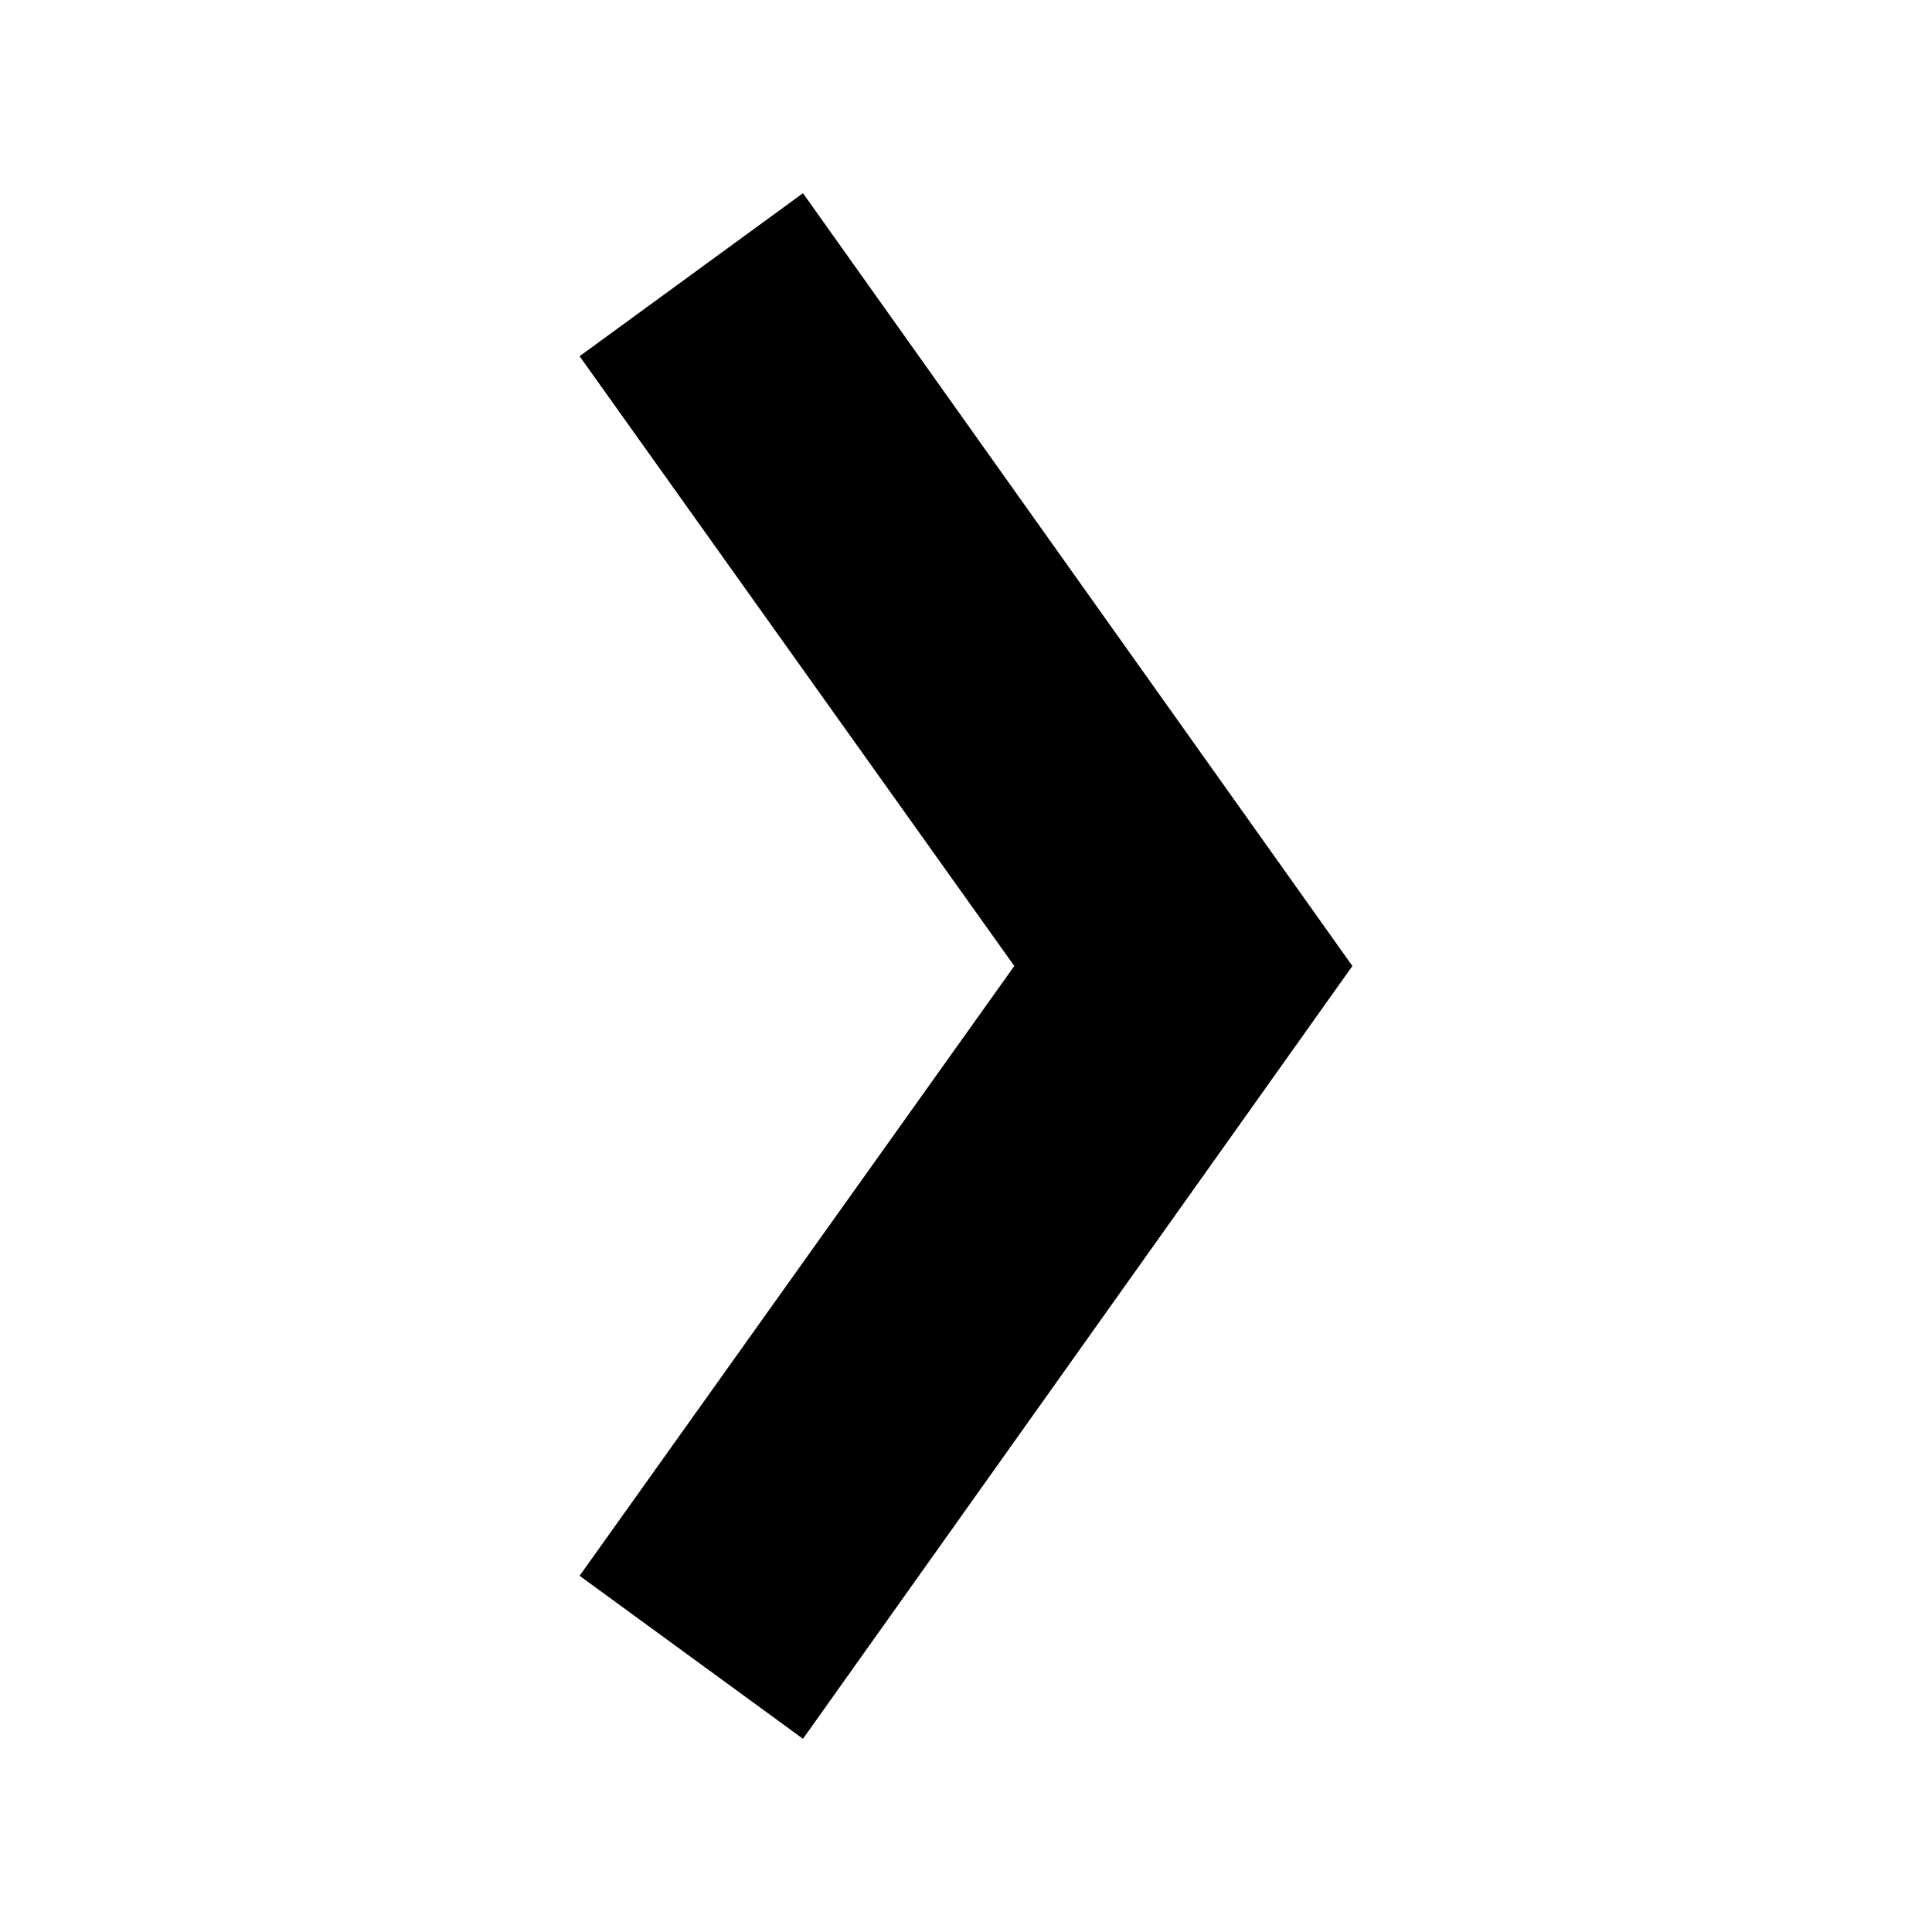 <?xml version="1.0" encoding="utf-8"?>
<!-- Generator: Adobe Illustrator 18.1.1, SVG Export Plug-In . SVG Version: 6.00 Build 0)  -->
<!DOCTYPE svg PUBLIC "-//W3C//DTD SVG 1.1//EN" "http://www.w3.org/Graphics/SVG/1.1/DTD/svg11.dtd">
<svg version="1.1" xmlns="http://www.w3.org/2000/svg" xmlns:xlink="http://www.w3.org/1999/xlink" x="0px" y="0px"
	 viewBox="2200 23.3 32 32" enable-background="new 2200 23.3 32 32" xml:space="preserve">
<g id="Layer_2" display="none">
</g>
<g id="Layer_1">
	<path d="M2213.3,26.5l-3.7,2.7l7.2,10.1l-7.2,10.1l3.7,2.7l9.1-12.8L2213.3,26.5z"/>
</g>
</svg>
